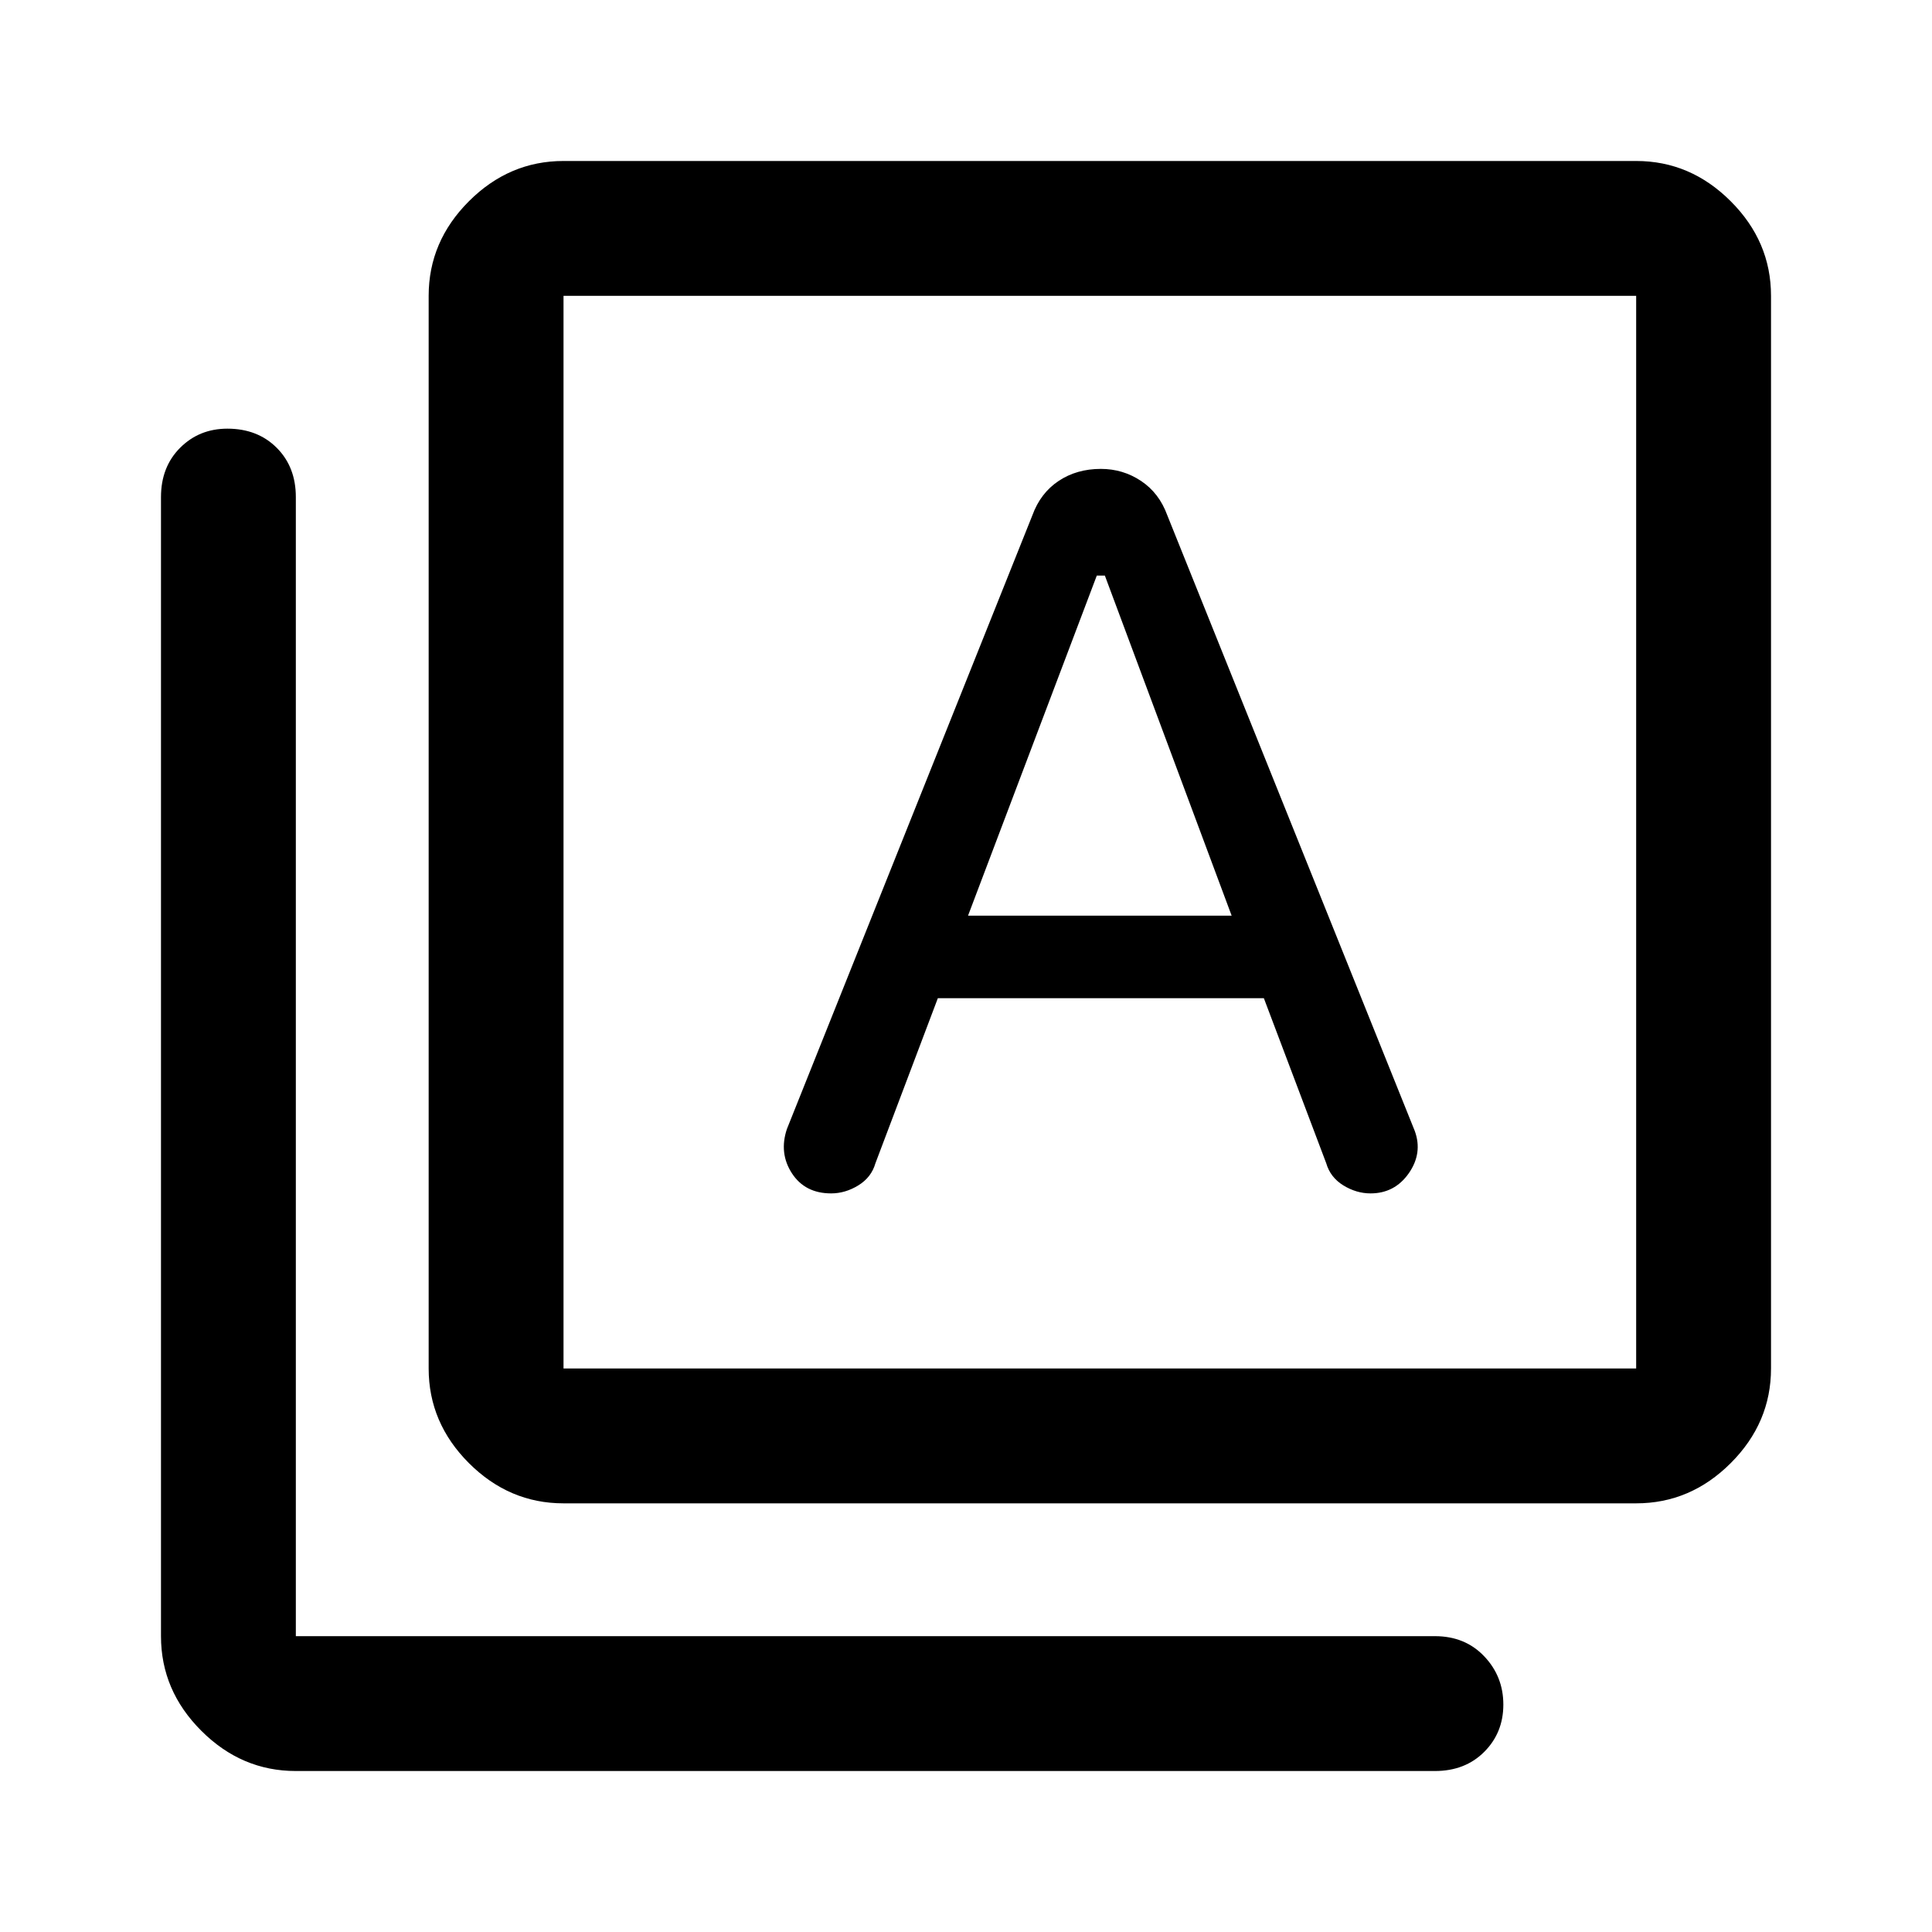 <svg xmlns="http://www.w3.org/2000/svg" height="40" width="40"><path d="M20.042 18.958 22.708 11.917H22.875L25.5 18.958ZM11.667 31.125Q10.542 31.125 9.708 30.292Q8.875 29.458 8.875 28.333V6.125Q8.875 5 9.708 4.167Q10.542 3.333 11.667 3.333H33.875Q35 3.333 35.833 4.167Q36.667 5 36.667 6.125V28.333Q36.667 29.458 35.833 30.292Q35 31.125 33.875 31.125ZM11.667 28.333H33.875Q33.875 28.333 33.875 28.333Q33.875 28.333 33.875 28.333V6.125Q33.875 6.125 33.875 6.125Q33.875 6.125 33.875 6.125H11.667Q11.667 6.125 11.667 6.125Q11.667 6.125 11.667 6.125V28.333Q11.667 28.333 11.667 28.333Q11.667 28.333 11.667 28.333ZM6.125 36.667Q5 36.667 4.167 35.833Q3.333 35 3.333 33.875V10.292Q3.333 9.667 3.729 9.271Q4.125 8.875 4.708 8.875Q5.333 8.875 5.729 9.271Q6.125 9.667 6.125 10.292V33.875Q6.125 33.875 6.125 33.875Q6.125 33.875 6.125 33.875H29.708Q30.333 33.875 30.729 34.292Q31.125 34.708 31.125 35.292Q31.125 35.875 30.729 36.271Q30.333 36.667 29.708 36.667ZM11.667 6.125Q11.667 6.125 11.667 6.125Q11.667 6.125 11.667 6.125V28.333Q11.667 28.333 11.667 28.333Q11.667 28.333 11.667 28.333Q11.667 28.333 11.667 28.333Q11.667 28.333 11.667 28.333V6.125Q11.667 6.125 11.667 6.125Q11.667 6.125 11.667 6.125ZM17.208 24.708Q17.5 24.708 17.771 24.542Q18.042 24.375 18.125 24.083L19.417 20.667H26.167L27.458 24.083Q27.542 24.375 27.812 24.542Q28.083 24.708 28.375 24.708Q28.875 24.708 29.167 24.292Q29.458 23.875 29.292 23.417L24.167 10.667Q24 10.208 23.625 9.958Q23.25 9.708 22.792 9.708Q22.292 9.708 21.917 9.958Q21.542 10.208 21.375 10.667L16.292 23.375Q16.125 23.875 16.396 24.292Q16.667 24.708 17.208 24.708Z"/></svg>